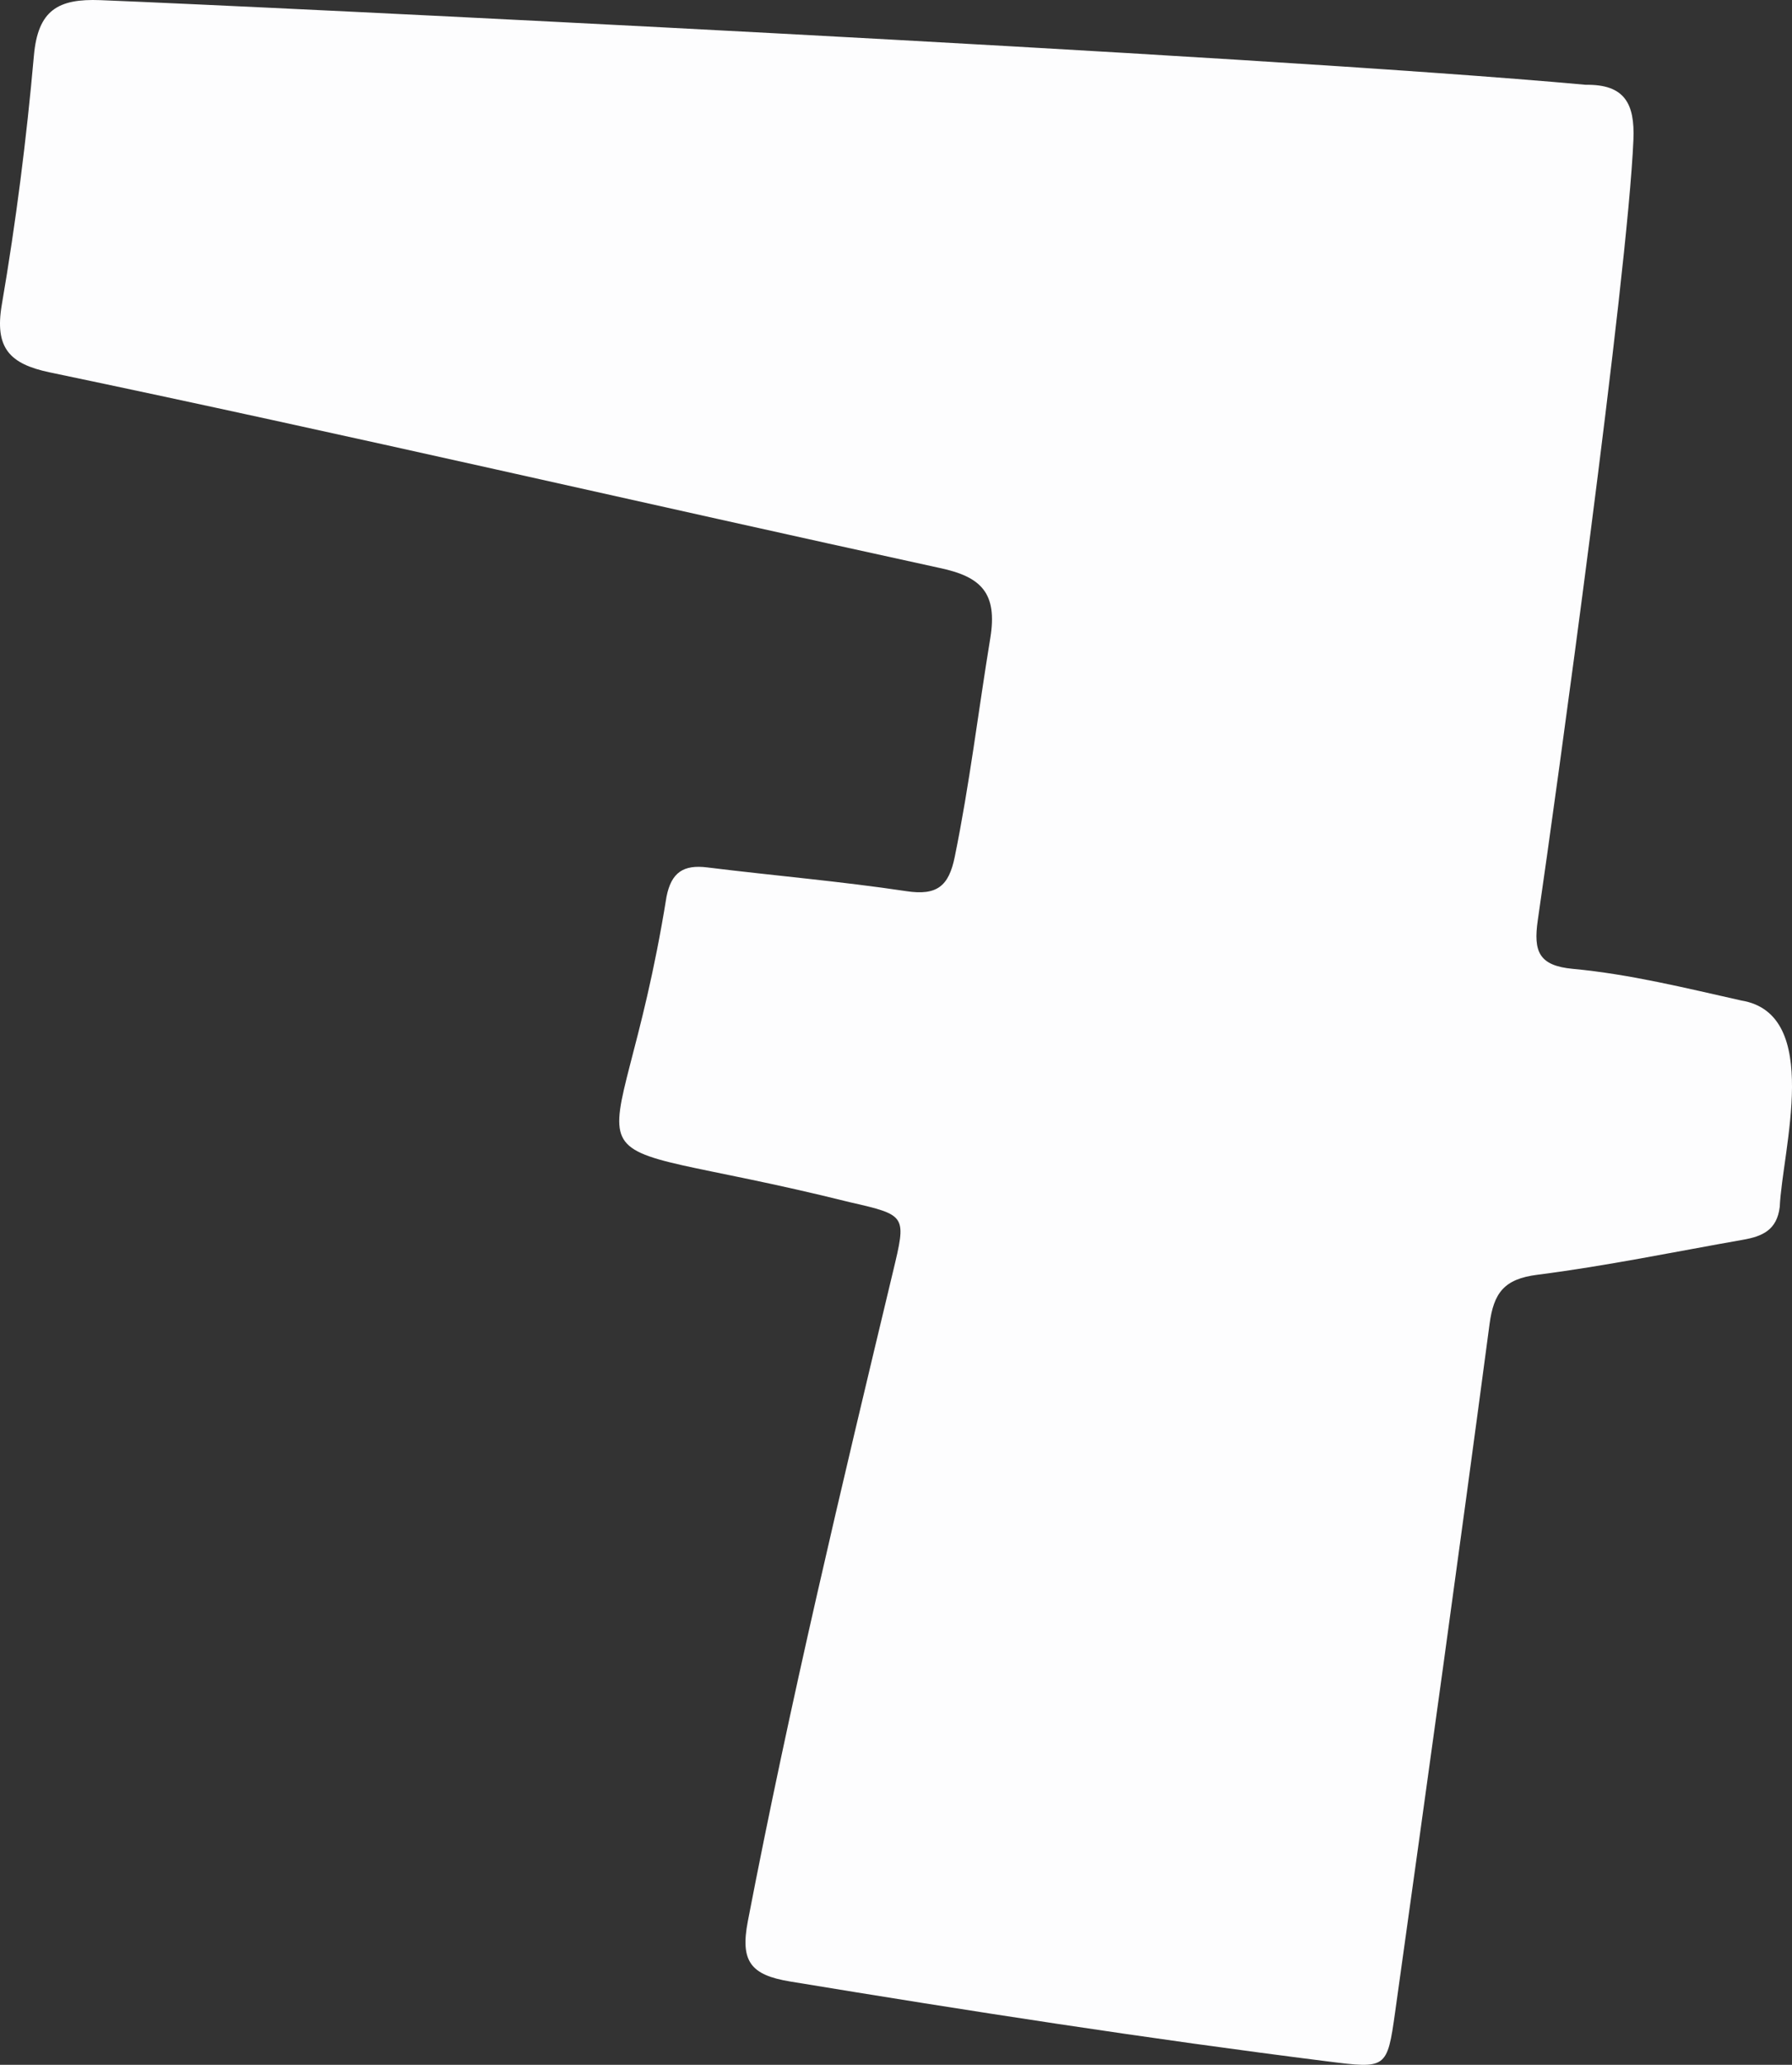 <?xml version="1.0" encoding="utf-8"?>
<!-- Generator: Adobe Illustrator 24.2.3, SVG Export Plug-In . SVG Version: 6.00 Build 0)  -->
<svg version="1.1" xmlns="http://www.w3.org/2000/svg" xmlns:xlink="http://www.w3.org/1999/xlink" x="0px" y="0px"
	 viewBox="0 0 141.905 163.404" enable-background="new 0 0 141.905 163.404" xml:space="preserve">
<rect x="0" y="0" width="141.905" height="163.404" fill="#333333" stroke="none"/>
<g id="number_x5F_seven_x5F_white">
	<g>
		<g id="_x37__2_">
			<path fill="#FDFDFE" d="M121.775,72.817c-0.366,2.508,0.1,3.606,2.785,3.856c4.506,0.42,8.909,1.514,13.328,2.503
				c6.452,1.061,3.245,11.844,3.046,16.333c-0.219,1.843-1.394,2.336-2.892,2.599c-5.433,0.954-10.845,2.079-16.311,2.774
				c-2.614,0.333-3.447,1.42-3.776,3.898c-2.412,18.162-4.942,36.308-7.478,54.453c-0.629,4.501-0.702,4.484-5.346,3.9
				c-14.238-1.791-28.414-3.992-42.573-6.325c-3.106-0.512-3.951-1.584-3.34-4.758c3.318-17.238,7.397-34.301,11.485-51.364
				c1.081-4.514,1.127-4.511-3.411-5.548c-24.753-6.166-18.466,0.401-14.512-24.176c0.383-1.932,1.348-2.551,3.225-2.318
				c5.257,0.651,10.542,1.097,15.778,1.882c2.416,0.362,3.346-0.398,3.819-2.705c1.175-5.738,1.868-11.544,2.815-17.311
				c0.59-3.593-0.726-4.872-4.006-5.563C50.91,39.825,27.474,34.385,3.927,29.466c-3.164-0.666-4.372-1.925-3.783-5.361
				c1.118-6.521,1.957-13.106,2.54-19.697C3.002,0.809,4.59-0.121,7.952,0.012c12.789,0.505,91.283,4.299,117.631,6.699
				c3.075-0.046,3.883,1.496,3.764,4.346C128.894,21.884,123.211,62.99,121.775,72.817z"/>
		</g>
		<g id="Layer_1_56_">
		</g>
	</g>
</g>
<g id="Layer_1">
</g>
</svg>
